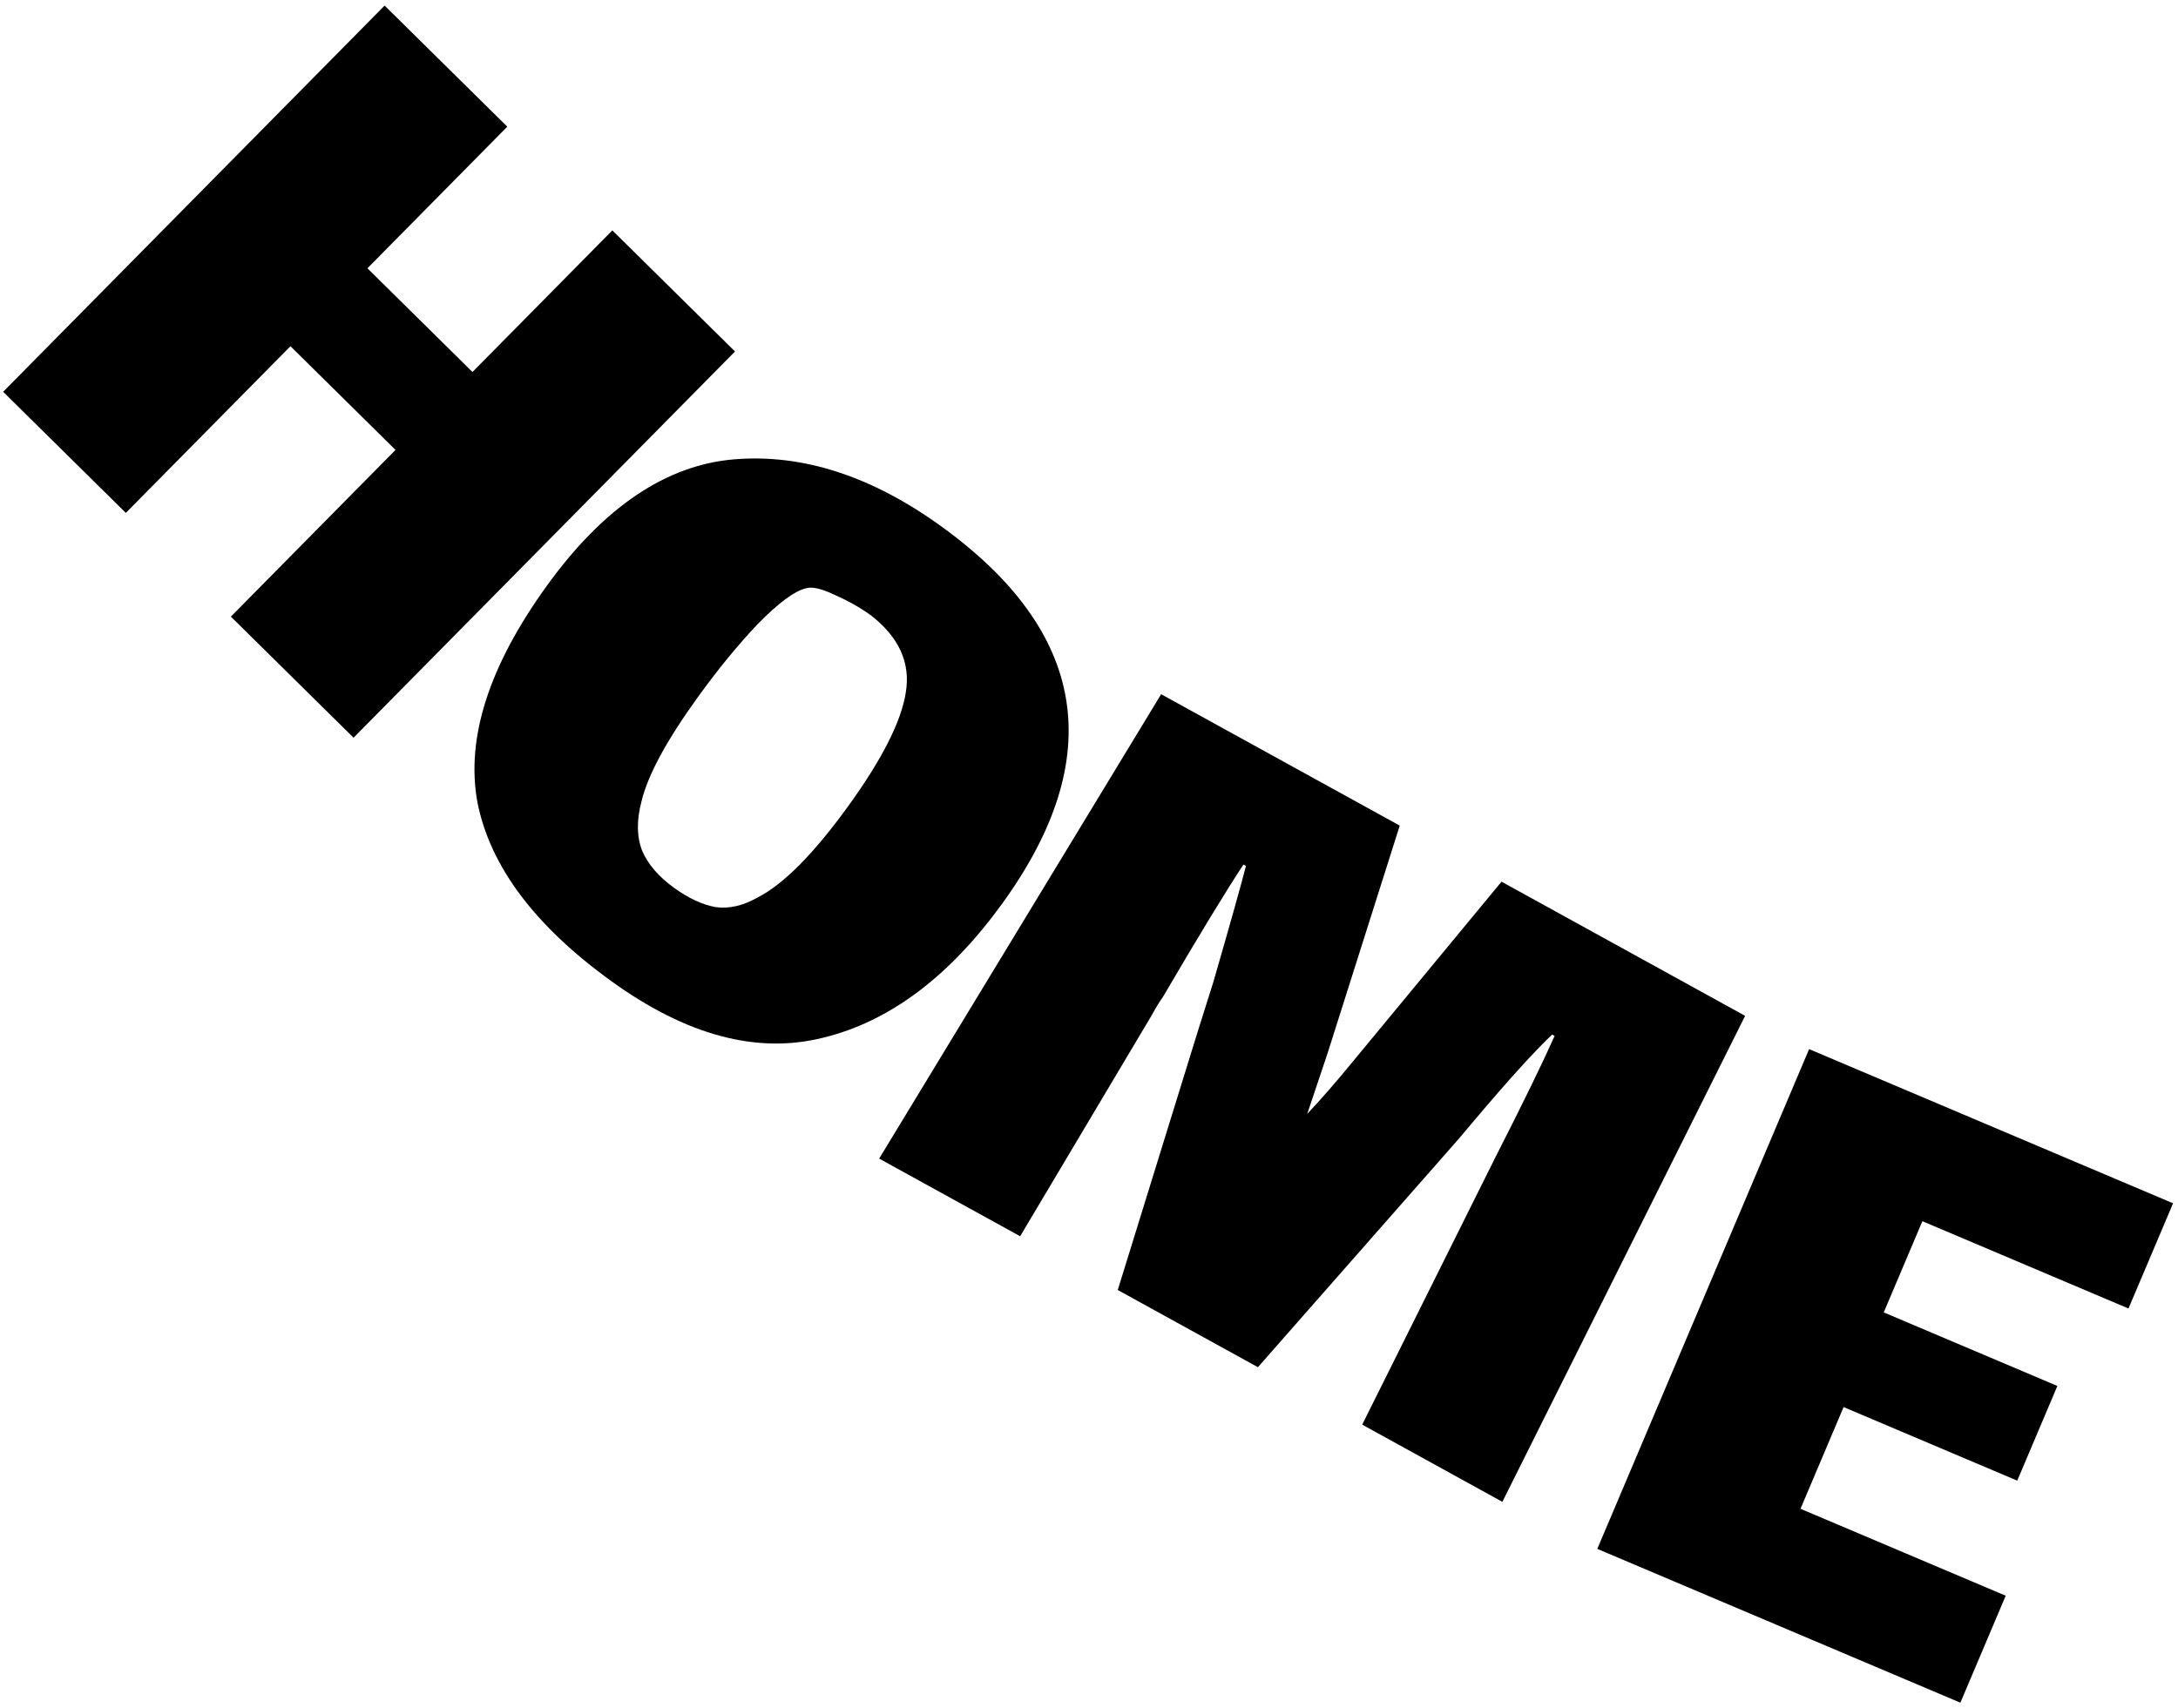 <svg width="343" height="269" viewBox="0 0 343 269" fill="none" xmlns="http://www.w3.org/2000/svg">
<path d="M60.571 0.879L79.89 19.955L57.863 42.262L74.407 58.598L96.434 36.291L115.753 55.367L55.679 116.206L36.36 97.13L62.287 70.873L45.743 54.537L19.816 80.794L0.497 61.718L60.571 0.879Z" fill="black"/>
<path d="M96.272 154.551C84.194 145.826 77.164 136.43 75.184 126.364C73.343 116.276 76.99 104.909 86.125 92.263C95.085 79.861 104.937 73.223 115.684 72.351C126.43 71.478 137.274 74.995 148.218 82.9C171.239 99.531 174.464 119.316 157.891 142.256C149.518 153.848 140.093 160.918 129.617 163.466C119.222 166.072 108.107 163.101 96.272 154.551ZM106.15 139.852C108.42 141.492 110.588 142.503 112.656 142.886C114.781 143.188 116.993 142.689 119.29 141.387C123.393 139.293 128.167 134.477 133.613 126.939C138.942 119.562 141.956 113.597 142.655 109.044C143.412 104.41 141.579 100.372 137.157 96.93C135.455 95.701 133.525 94.615 131.368 93.673C129.35 92.709 127.864 92.376 126.909 92.673C125.116 93.105 122.59 94.981 119.329 98.3C116.207 101.596 113.065 105.433 109.903 109.81C104.984 116.619 102.031 122.073 101.044 126.171C100.238 129.166 100.265 131.776 101.125 134.001C102.043 136.145 103.718 138.095 106.15 139.852Z" fill="black"/>
<path d="M236.597 236.572L214.525 224.412L235.543 182.217C239.767 173.926 242.863 167.583 244.828 163.185L244.434 162.968C241.55 165.717 237.476 170.21 232.215 176.445L229.749 179.368L198.102 215.365L176.029 203.206L188.747 162.089L191.052 154.796C193.7 145.637 195.421 139.507 196.216 136.406L195.822 136.189C193.059 140.375 188.82 147.345 183.105 157.098C182.68 157.662 182.105 158.602 181.382 159.916L160.657 194.738L138.454 182.506L182.861 109.355L220.437 130.054L209.07 165.921L205.87 175.461C208.067 173.132 210.388 170.472 212.835 167.481L236.466 138.884L274.83 160.018L236.597 236.572Z" fill="black"/>
<path d="M284.907 165.26L342.224 189.547L335.201 206.12L302.744 192.367L296.658 206.731L324.004 218.319L317.684 233.235L290.337 221.647L283.549 237.668L315.867 251.363L308.727 268.212L251.549 243.984L284.907 165.26Z" fill="black"/>
</svg>
